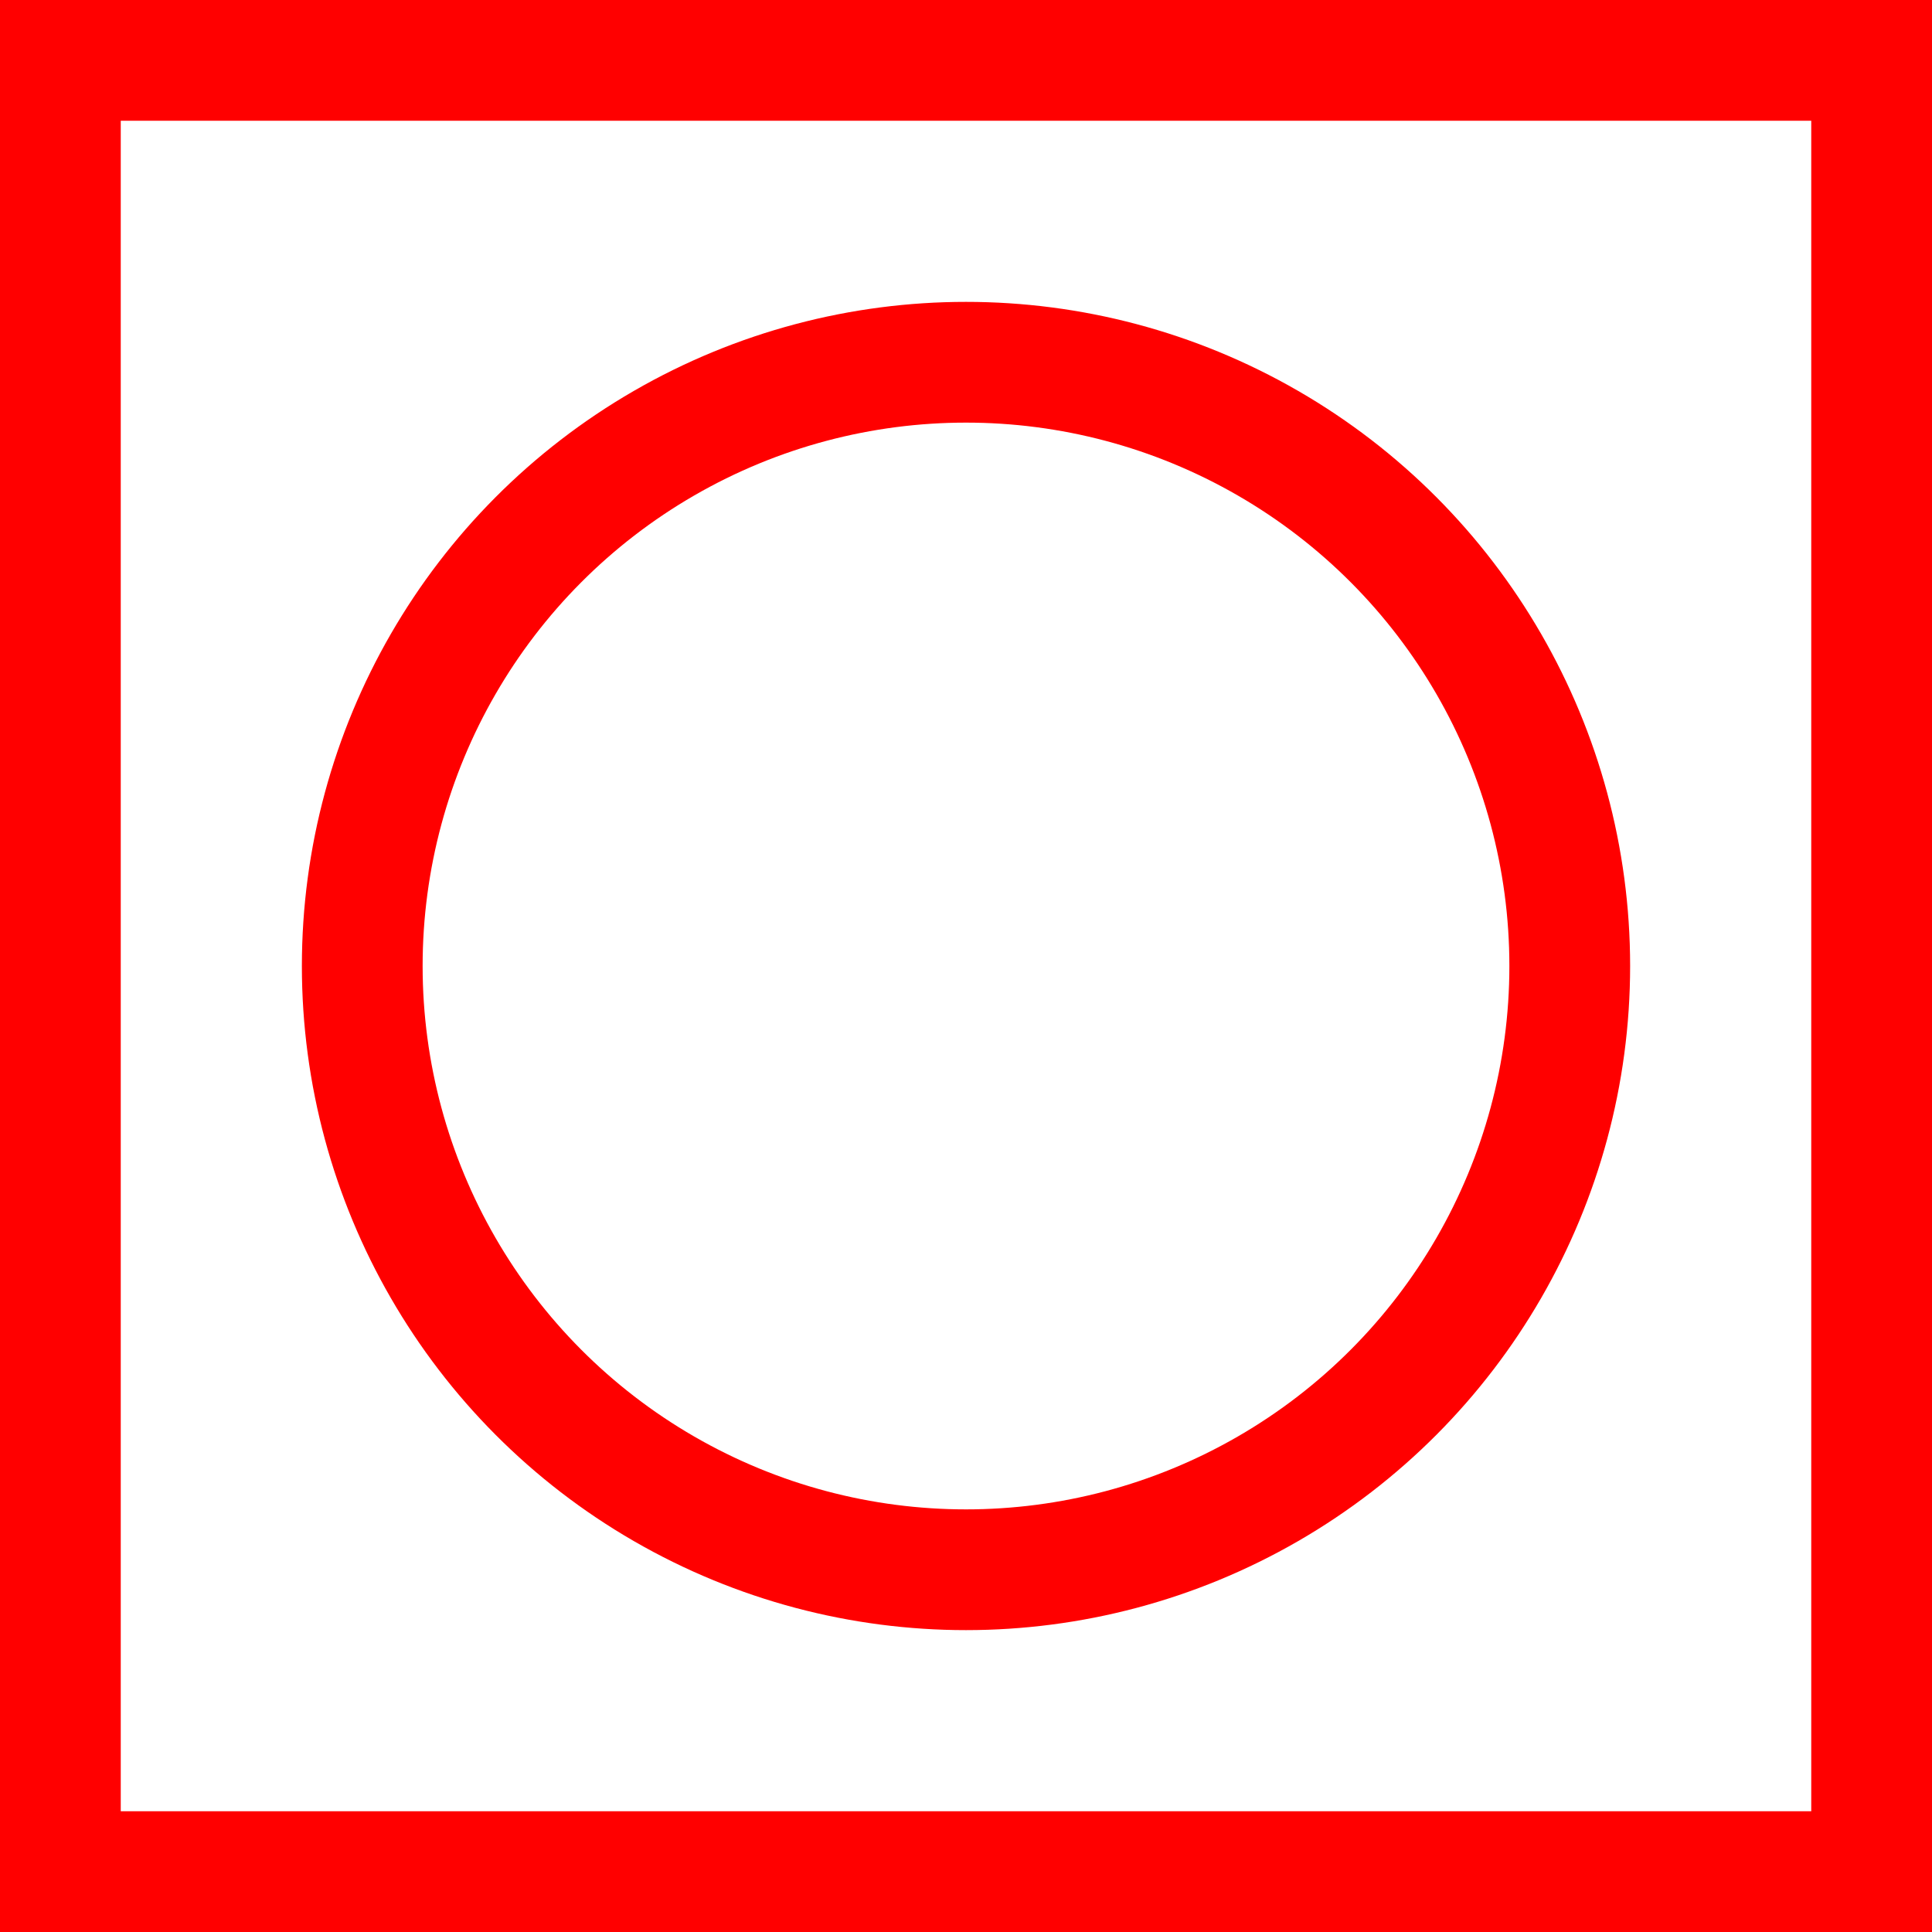 <svg width="32" height="32">
    <rect x="1" y="1" width="32" height="32" stroke="red" stroke-width="2" fill="none" />

    <rect x="-1" y="-1" width="32" height="32" stroke="red" stroke-width="2" fill="none" />
    <circle cx="16" cy="16" r="10" stroke="red" fill="none" stroke-width="2" />
</svg>